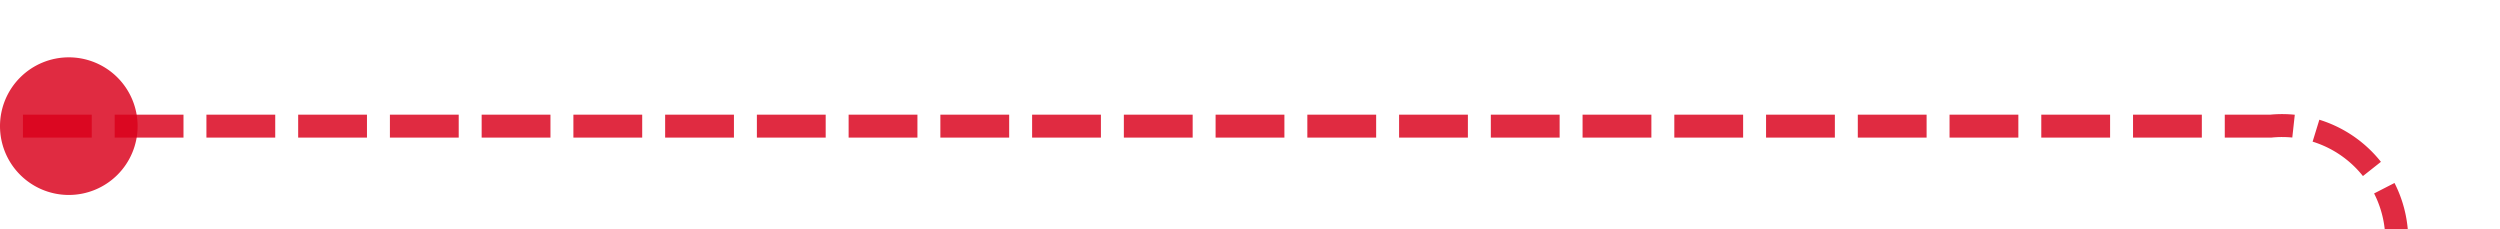 ﻿<?xml version="1.0" encoding="utf-8"?>
<svg version="1.1" xmlns:xlink="http://www.w3.org/1999/xlink" width="109px" height="10px" preserveAspectRatio="xMinYMid meet" viewBox="285 371  109 8" xmlns="http://www.w3.org/2000/svg">
  <path d="M 286 375.5  L 384 375.5  A 5 5 0 0 1 389.5 380.5 L 389.5 386  A 5 5 0 0 0 394.5 391.5 L 488 391.5  " stroke-width="1" stroke-dasharray="3,1" stroke="#d9001b" fill="none" stroke-opacity="0.831" />
  <path d="M 288 372.5  A 3 3 0 0 0 285 375.5 A 3 3 0 0 0 288 378.5 A 3 3 0 0 0 291 375.5 A 3 3 0 0 0 288 372.5 Z M 487 397.8  L 493 391.5  L 487 385.2  L 487 397.8  Z " fill-rule="nonzero" fill="#d9001b" stroke="none" fill-opacity="0.831" />
</svg>